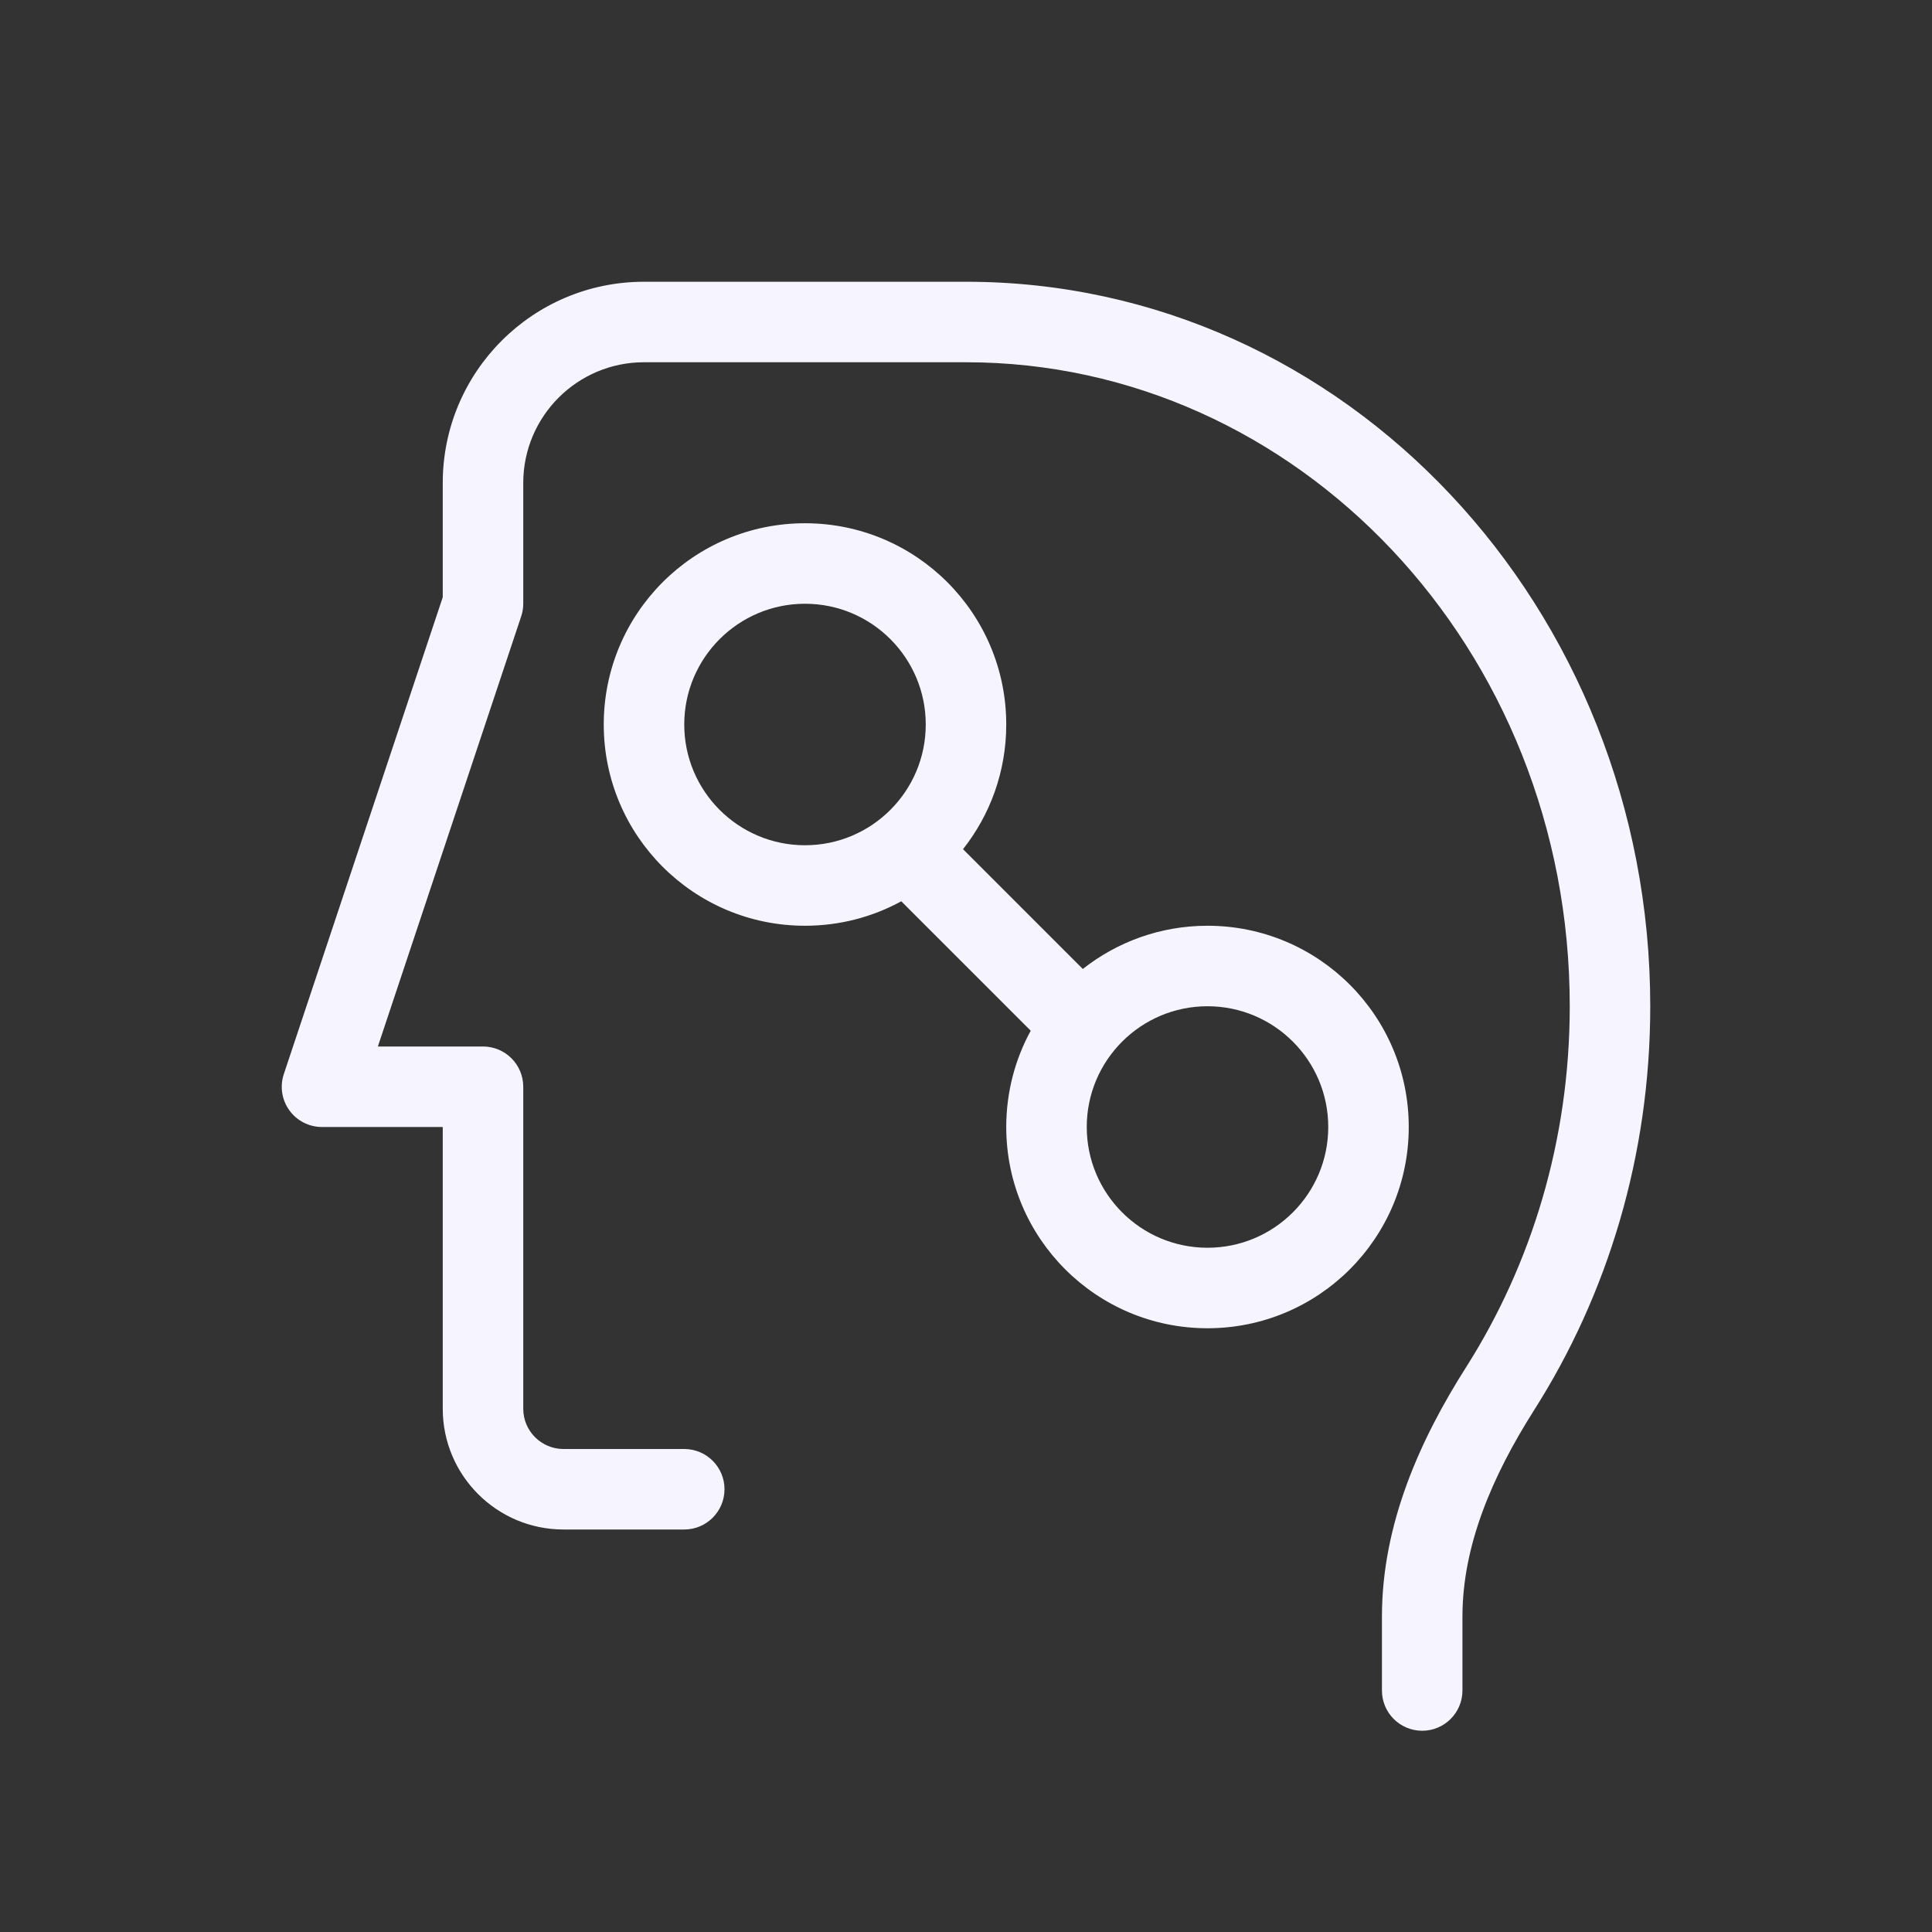 <svg width="24" height="24" viewBox="0 0 24 24" fill="none" xmlns="http://www.w3.org/2000/svg">
<rect x="0" y="0" width="24" height="24" fill="#333333" stroke="none"/>
<path fill-rule="evenodd" clip-rule="evenodd" d="M5.5 6C5.5 4.619 6.619 3.5 8 3.5H12C16.723 3.5 20.5 7.558 20.5 12.5C20.5 14.356 19.969 16.084 19.056 17.519C18.534 18.342 18.167 19.203 18.167 20.082V21C18.167 21.276 17.943 21.5 17.667 21.5C17.39 21.5 17.167 21.276 17.167 21V20.082C17.167 18.929 17.645 17.876 18.213 16.983C19.024 15.706 19.5 14.164 19.5 12.5C19.5 8.053 16.114 4.5 12 4.5H8C7.172 4.5 6.5 5.172 6.5 6V7.5C6.5 7.554 6.491 7.607 6.474 7.658L4.694 13H6C6.276 13 6.5 13.224 6.5 13.5V17.5C6.5 17.776 6.724 18 7 18H8.5C8.776 18 9 18.224 9 18.5C9 18.776 8.776 19 8.5 19H7C6.172 19 5.5 18.328 5.5 17.5V14H4C3.839 14 3.688 13.923 3.594 13.792C3.5 13.662 3.475 13.494 3.526 13.342L5.5 7.419V6Z" fill="#F6F5FF"/>
<path fill-rule="evenodd" clip-rule="evenodd" d="M7.5 9C7.5 7.619 8.619 6.5 10 6.5C11.381 6.5 12.5 7.619 12.5 9C12.5 9.585 12.299 10.123 11.963 10.549L13.451 12.037C13.877 11.701 14.415 11.5 15 11.5C16.381 11.5 17.5 12.619 17.5 14C17.5 15.381 16.381 16.5 15 16.5C13.619 16.5 12.5 15.381 12.5 14C12.5 13.567 12.61 13.159 12.804 12.804L11.196 11.196C10.841 11.39 10.433 11.5 10 11.5C8.619 11.5 7.5 10.381 7.5 9ZM10 7.5C9.172 7.5 8.5 8.172 8.5 9C8.5 9.828 9.172 10.5 10 10.5C10.828 10.5 11.5 9.828 11.5 9C11.5 8.172 10.828 7.5 10 7.5ZM15 12.5C14.172 12.5 13.5 13.172 13.5 14C13.5 14.828 14.172 15.5 15 15.5C15.828 15.5 16.5 14.828 16.5 14C16.5 13.172 15.828 12.5 15 12.5Z" fill="#F6F5FF"/>
</svg>
